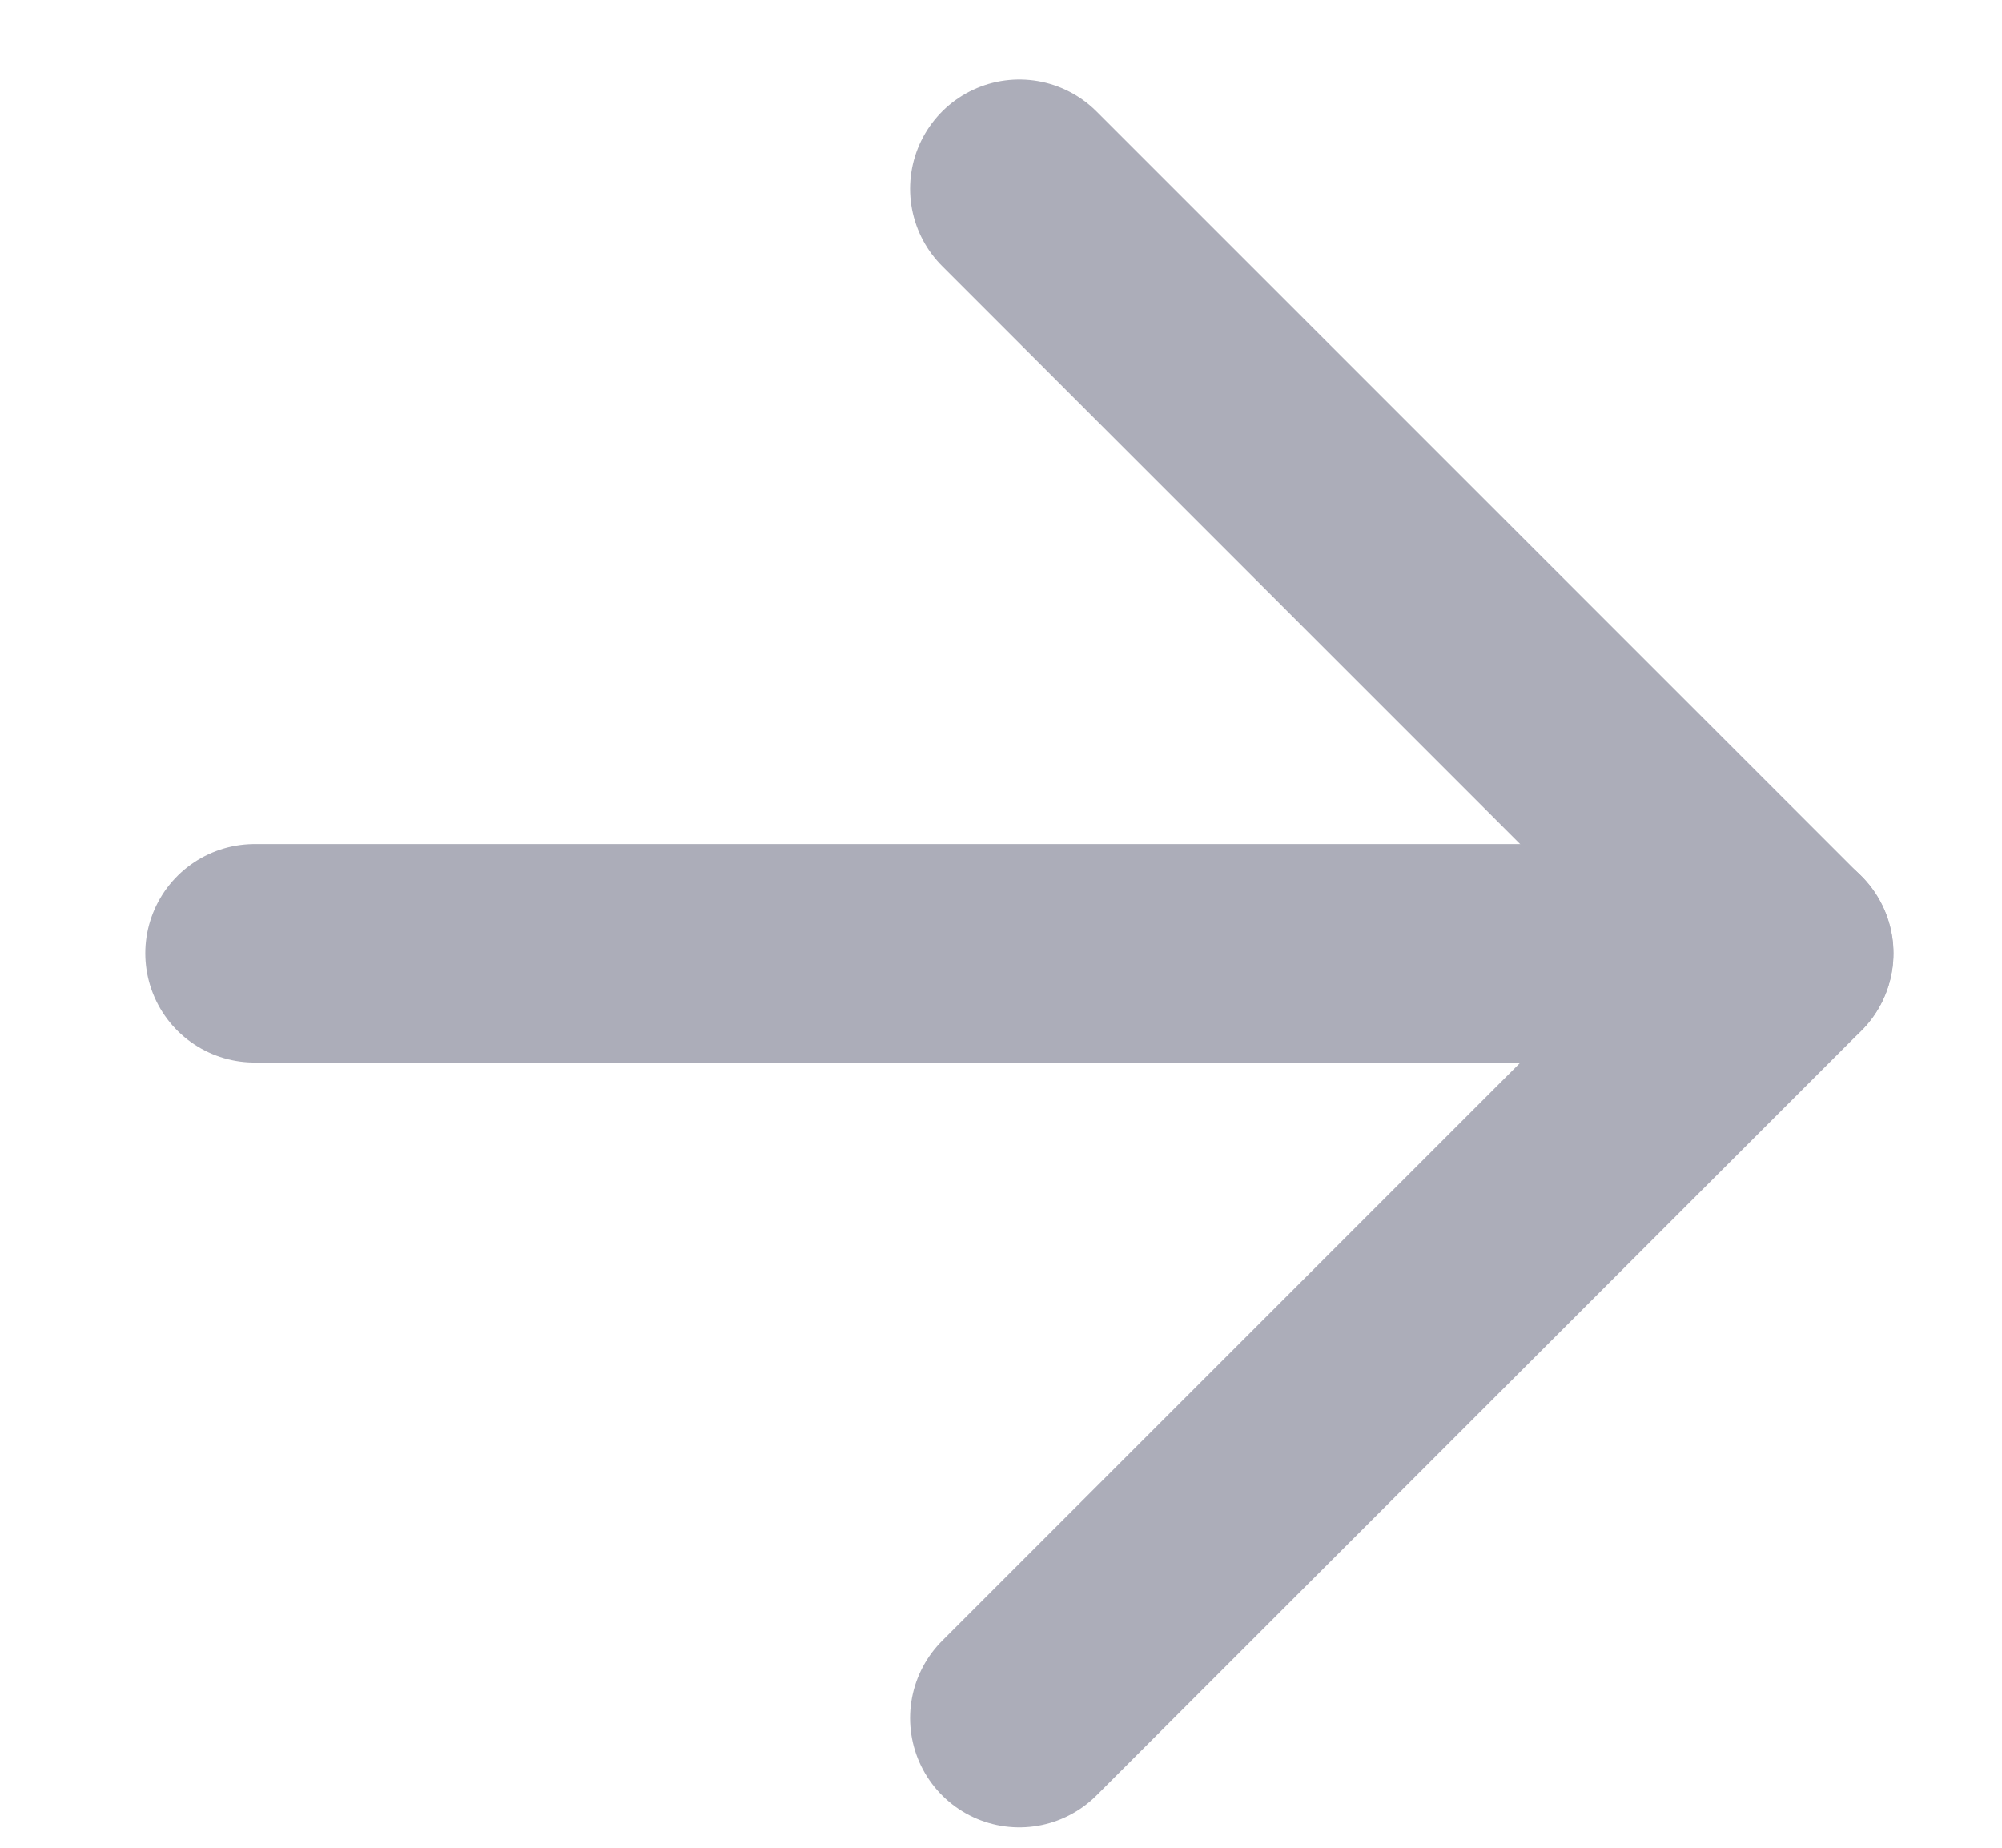 <svg width="13" height="12" viewBox="0 0 13 12" fill="none" xmlns="http://www.w3.org/2000/svg">
<path d="M1.653 6.191H11.586" stroke="#ACADB9" stroke-width="1.419" stroke-linecap="round" stroke-linejoin="round"/>
<path d="M6.619 1.226L11.585 6.192L6.619 11.158" stroke="#ACADB9" stroke-width="1.419" stroke-linecap="round" stroke-linejoin="round"/>
</svg>
